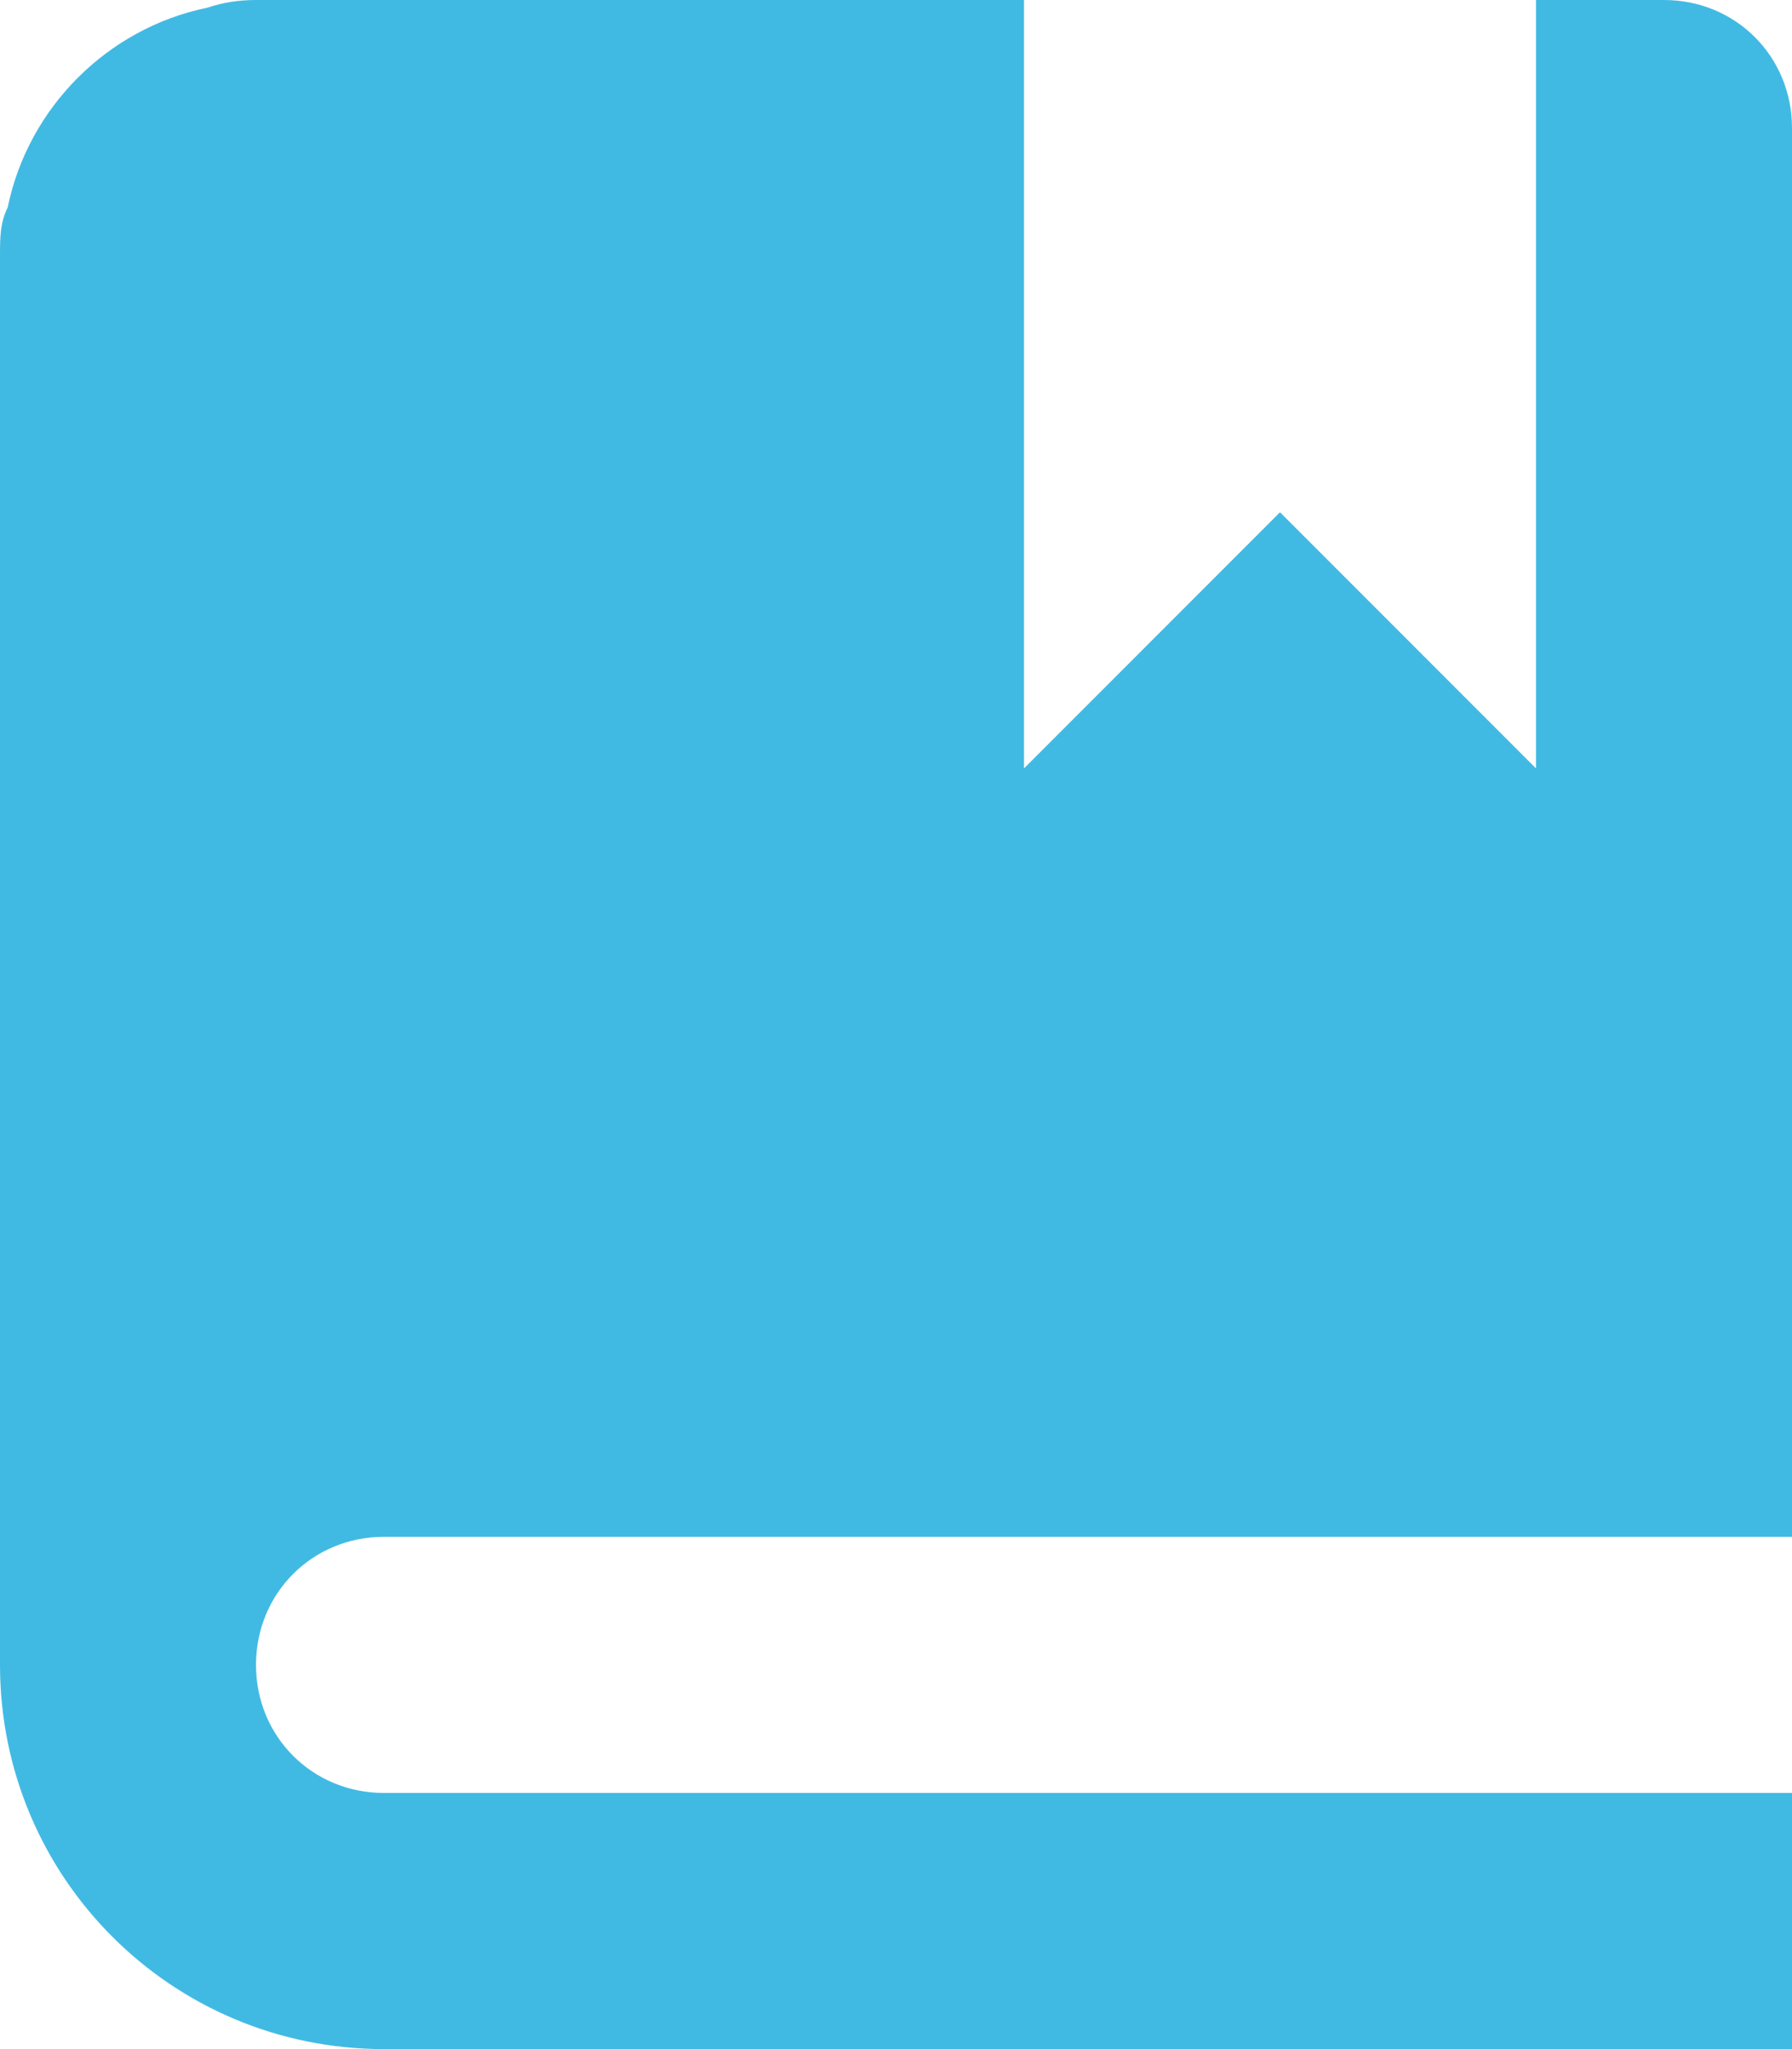 <svg width="35" height="40" viewBox="0 0 35 40" fill="none" xmlns="http://www.w3.org/2000/svg">
<path d="M5 0C4.65 0 4.35 0.05 4.05 0.15C2.1 0.55 0.55 2.1 0.15 4.05C0 4.35 0 4.65 0 5V32.5C0 36.65 3.35 40 7.5 40H35V35H7.5C6.1 35 5 33.9 5 32.5C5 31.1 6.1 30 7.5 30H35V2.5C35 1.1 33.9 0 32.5 0H30V15L25 10L20 15V0H5Z" fill="#41BAE3"/>
</svg>
